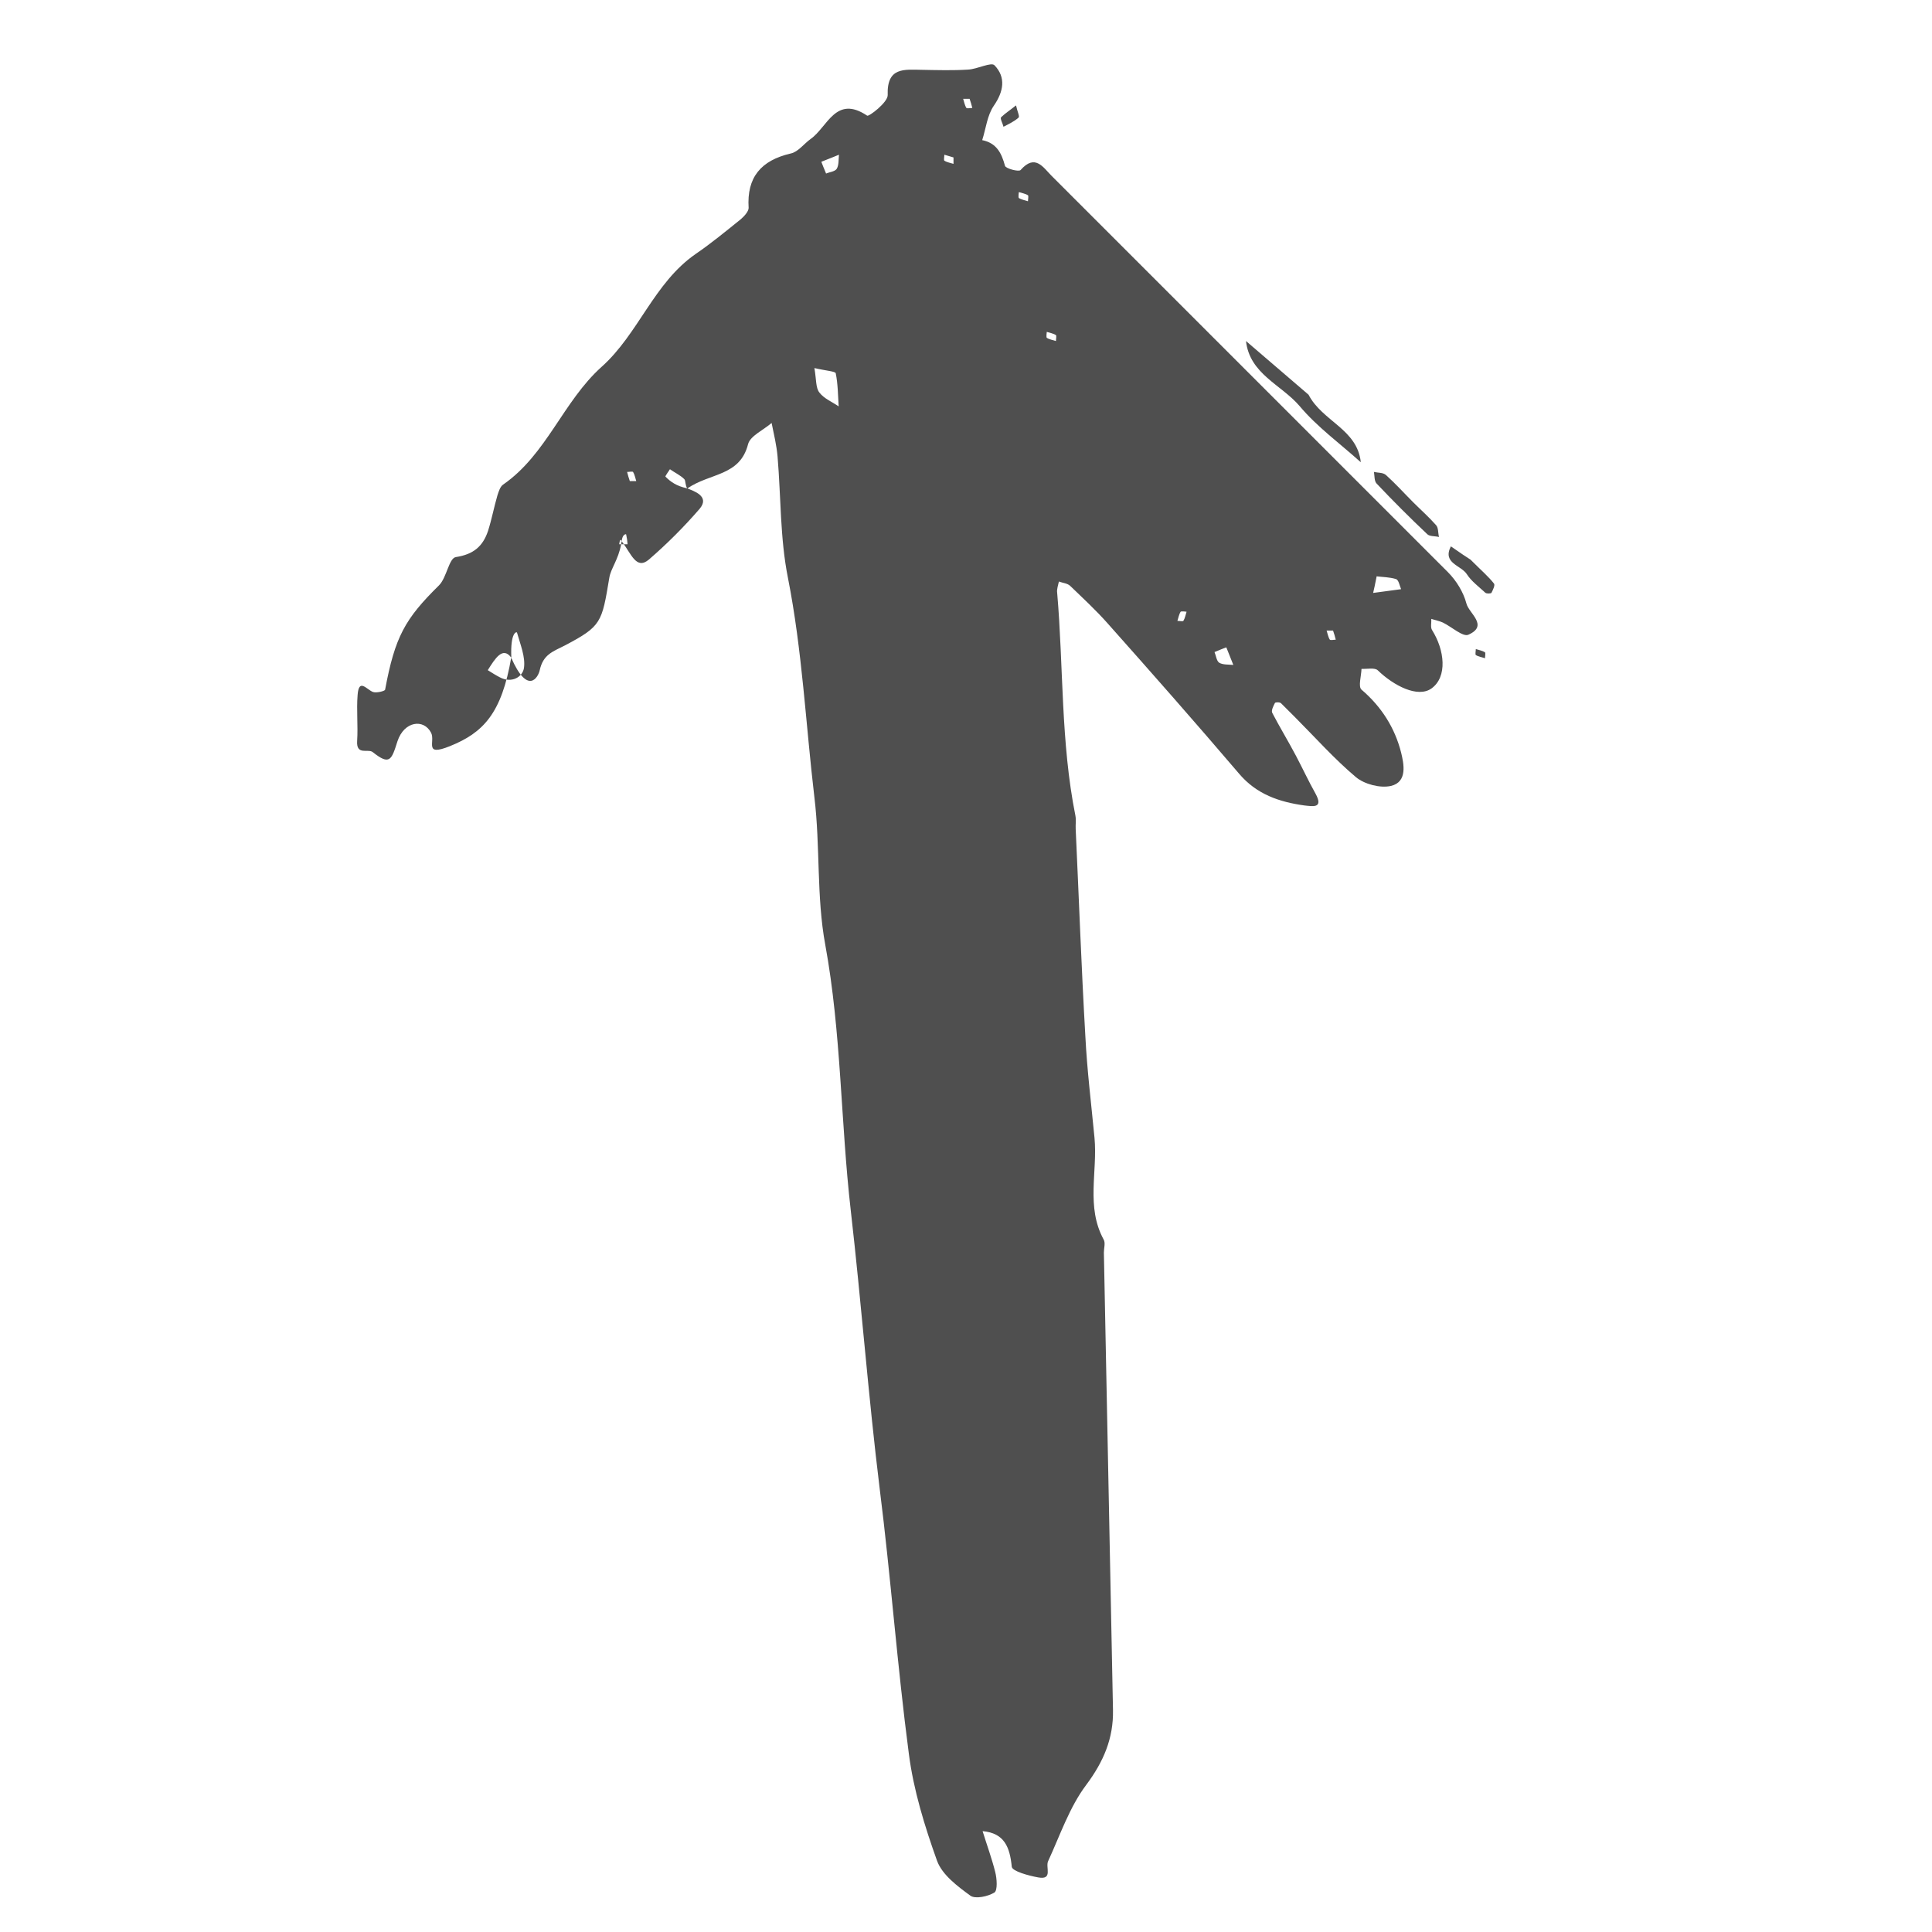 <svg xmlns="http://www.w3.org/2000/svg" width="49" height="49" viewBox="0 0 49 49" fill="none">
    <path d="M15.754 13.803C15.679 14.204 15.491 14.418 15.453 14.656C15.265 15.786 15.258 15.88 14.329 16.369C14.022 16.526 13.777 16.596 13.689 16.997C13.652 17.173 13.388 17.65 12.961 16.671C12.748 16.395 12.56 16.696 12.371 16.997C12.472 17.06 12.579 17.129 12.679 17.179C12.974 17.336 13.25 17.173 13.288 16.947C13.332 16.665 13.194 16.338 13.112 16.043C13.099 16.018 12.943 16.037 12.968 16.665C12.723 18.102 12.252 18.585 11.411 18.924C10.739 19.194 11.047 18.811 10.934 18.585C10.746 18.221 10.25 18.29 10.081 18.799C9.93 19.276 9.886 19.42 9.453 19.075C9.334 18.981 9.033 19.169 9.058 18.792C9.083 18.403 9.039 18.008 9.07 17.625C9.102 17.192 9.296 17.487 9.459 17.55C9.541 17.581 9.754 17.531 9.767 17.493C10.018 16.15 10.269 15.698 11.135 14.845C11.33 14.65 11.386 14.154 11.562 14.129C12.008 14.06 12.246 13.859 12.378 13.464C12.472 13.169 12.529 12.861 12.617 12.56C12.648 12.466 12.685 12.341 12.761 12.29C13.865 11.525 14.28 10.182 15.259 9.303C16.194 8.468 16.583 7.175 17.644 6.441C18.039 6.171 18.41 5.864 18.786 5.562C18.874 5.487 18.987 5.362 18.987 5.274C18.937 4.495 19.301 4.069 20.054 3.893C20.242 3.855 20.393 3.642 20.562 3.523C20.989 3.221 21.196 2.399 21.993 2.933C22.037 2.964 22.52 2.594 22.514 2.412C22.489 1.696 22.935 1.765 23.38 1.771C23.776 1.778 24.165 1.79 24.554 1.765C24.792 1.753 25.144 1.564 25.225 1.658C25.514 1.96 25.457 2.317 25.206 2.681C25.037 2.926 25.006 3.259 24.911 3.554C25.275 3.629 25.401 3.88 25.489 4.206C25.508 4.275 25.834 4.363 25.884 4.313C26.254 3.892 26.455 4.244 26.675 4.464C30.026 7.815 33.377 11.166 36.721 14.51C36.935 14.724 37.117 15.019 37.192 15.307C37.255 15.558 37.763 15.866 37.242 16.098C37.104 16.161 36.816 15.897 36.596 15.79C36.502 15.747 36.395 15.728 36.301 15.696C36.307 15.791 36.276 15.91 36.32 15.979C36.64 16.487 36.715 17.165 36.307 17.46C35.956 17.711 35.341 17.385 34.945 17.002C34.87 16.927 34.675 16.971 34.531 16.964C34.525 17.146 34.443 17.416 34.531 17.491C35.039 17.924 35.378 18.464 35.535 19.085C35.604 19.368 35.704 19.832 35.278 19.933C35.002 19.995 34.606 19.889 34.393 19.713C33.841 19.249 33.357 18.703 32.843 18.188C32.724 18.069 32.604 17.95 32.491 17.837C32.46 17.805 32.347 17.805 32.334 17.831C32.297 17.906 32.24 18.012 32.265 18.075C32.454 18.439 32.673 18.797 32.868 19.167C33.037 19.487 33.188 19.814 33.364 20.127C33.577 20.516 33.282 20.447 33.087 20.429C32.447 20.341 31.864 20.146 31.418 19.613C30.326 18.333 29.209 17.065 28.092 15.81C27.797 15.477 27.471 15.176 27.145 14.862C27.076 14.793 26.956 14.787 26.856 14.749C26.837 14.844 26.799 14.944 26.812 15.032C26.975 16.915 26.9 18.822 27.276 20.693C27.295 20.799 27.276 20.919 27.282 21.025C27.364 22.776 27.426 24.533 27.527 26.278C27.57 27.138 27.677 27.997 27.759 28.857C27.84 29.717 27.539 30.608 27.991 31.437C28.041 31.524 27.997 31.656 27.997 31.769C28.072 35.635 28.153 39.507 28.228 43.373C28.241 44.089 27.99 44.678 27.55 45.268C27.124 45.833 26.885 46.549 26.584 47.201C26.508 47.352 26.715 47.685 26.333 47.616C26.088 47.572 25.674 47.459 25.661 47.346C25.611 46.844 25.473 46.492 24.921 46.442C25.027 46.787 25.153 47.126 25.241 47.478C25.285 47.647 25.303 47.942 25.222 47.998C25.059 48.099 24.739 48.168 24.613 48.08C24.287 47.842 23.898 47.553 23.766 47.195C23.452 46.317 23.17 45.407 23.051 44.484C22.756 42.244 22.593 39.997 22.311 37.757C22.022 35.41 21.847 33.05 21.577 30.697C21.32 28.456 21.339 26.191 20.931 23.963C20.705 22.745 20.806 21.465 20.655 20.222C20.436 18.371 20.348 16.501 19.984 14.656C19.783 13.652 19.808 12.61 19.721 11.581C19.696 11.292 19.627 11.01 19.57 10.727C19.369 10.903 19.03 11.054 18.974 11.261C18.767 12.083 18.007 11.989 17.43 12.39C17.373 12.296 17.392 12.19 17.355 12.152C17.254 12.052 17.116 11.989 16.991 11.901C16.953 11.964 16.865 12.077 16.878 12.089C17.003 12.215 17.154 12.328 17.424 12.384C17.593 12.453 18.014 12.585 17.744 12.905C17.348 13.363 16.915 13.796 16.457 14.192C16.137 14.462 16.012 14.047 15.773 13.734C15.729 13.639 15.717 13.727 15.704 13.803L15.917 13.803C15.911 13.721 15.899 13.633 15.88 13.552C15.873 13.545 15.786 13.545 15.767 13.727L15.754 13.803ZM20.656 9.34C20.706 9.629 20.687 9.836 20.781 9.955C20.901 10.112 21.108 10.194 21.271 10.307C21.252 10.024 21.252 9.736 21.196 9.466C21.183 9.416 20.945 9.403 20.65 9.334L20.656 9.34ZM34.914 14.623C34.87 14.843 34.851 14.937 34.826 15.038C35.058 15.006 35.303 14.975 35.535 14.943C35.498 14.855 35.473 14.705 35.404 14.686C35.24 14.636 35.065 14.636 34.908 14.617L34.914 14.623ZM20.832 4.106C20.851 4.163 20.901 4.276 20.951 4.401C21.039 4.364 21.177 4.351 21.221 4.282C21.278 4.188 21.265 4.05 21.278 3.924C21.19 3.962 21.089 4 20.838 4.1L20.832 4.106ZM31.098 16.419C31.042 16.437 30.929 16.488 30.803 16.538C30.841 16.626 30.854 16.764 30.922 16.808C31.017 16.864 31.155 16.852 31.28 16.864C31.243 16.776 31.205 16.676 31.105 16.425L31.098 16.419ZM24.591 2.506L24.428 2.506C24.453 2.581 24.466 2.669 24.51 2.738C24.529 2.757 24.61 2.738 24.66 2.738C24.642 2.656 24.616 2.581 24.591 2.506ZM15.974 12.202L16.137 12.202C16.112 12.127 16.099 12.039 16.056 11.97C16.037 11.951 15.955 11.97 15.905 11.97C15.924 12.052 15.949 12.127 15.974 12.202ZM24.183 3.993C24.108 3.968 24.026 3.949 23.951 3.924C23.951 3.974 23.932 4.056 23.951 4.075C24.02 4.119 24.108 4.131 24.183 4.156C24.183 4.106 24.183 4.056 24.183 3.993ZM25.84 4.872C25.84 4.872 25.821 5.003 25.84 5.022C25.909 5.066 25.997 5.079 26.072 5.104C26.072 5.053 26.091 4.972 26.072 4.953C26.003 4.909 25.915 4.897 25.84 4.872ZM26.549 8.417C26.549 8.417 26.53 8.549 26.549 8.568C26.618 8.612 26.706 8.624 26.781 8.649C26.781 8.599 26.8 8.518 26.781 8.499C26.712 8.455 26.624 8.442 26.549 8.417ZM30.094 15.515C30.094 15.515 29.962 15.496 29.944 15.515C29.9 15.584 29.887 15.672 29.862 15.747C29.912 15.747 29.994 15.766 30.013 15.747C30.056 15.678 30.069 15.59 30.094 15.515ZM33.809 15.992C33.747 15.992 33.697 15.992 33.646 15.992C33.671 16.067 33.684 16.155 33.728 16.224C33.747 16.243 33.828 16.224 33.878 16.224C33.86 16.142 33.834 16.067 33.809 15.992Z" fill="#4F4F4F"/>
    <path d="M33.188 10.011C33.54 10.689 34.425 10.883 34.513 11.724C33.992 11.253 33.408 10.833 32.956 10.293C32.492 9.754 31.695 9.484 31.601 8.649C32.134 9.107 32.674 9.572 33.188 10.011Z" fill="#4F4F4F"/>
    <path d="M35.837 12.734C36.032 12.929 36.239 13.111 36.421 13.318C36.483 13.381 36.471 13.519 36.496 13.619C36.395 13.594 36.258 13.607 36.201 13.55C35.762 13.136 35.329 12.703 34.914 12.264C34.852 12.201 34.864 12.063 34.846 11.969C34.946 11.994 35.071 11.981 35.147 12.044C35.392 12.264 35.611 12.508 35.85 12.747L35.837 12.734Z" fill="#4F4F4F"/>
    <path d="M37.305 14.203C37.588 14.485 37.757 14.629 37.889 14.799C37.926 14.836 37.864 14.962 37.826 15.037C37.807 15.056 37.7 15.062 37.669 15.031C37.506 14.88 37.318 14.742 37.205 14.567C37.06 14.334 36.577 14.29 36.797 13.857C37.01 14.008 37.23 14.152 37.299 14.196L37.305 14.203Z" fill="#4F4F4F"/>
    <path d="M25.771 2.681C25.802 2.826 25.865 2.951 25.834 2.982C25.721 3.083 25.583 3.146 25.451 3.215C25.432 3.133 25.363 3.014 25.388 2.976C25.489 2.876 25.62 2.794 25.765 2.675L25.771 2.681Z" fill="#4F4F4F"/>
    <path d="M37.43 16.462C37.506 16.487 37.593 16.5 37.663 16.544C37.681 16.562 37.663 16.644 37.663 16.694C37.587 16.669 37.499 16.657 37.43 16.613C37.411 16.594 37.43 16.512 37.43 16.462Z" fill="#4F4F4F"/>
  </svg>
